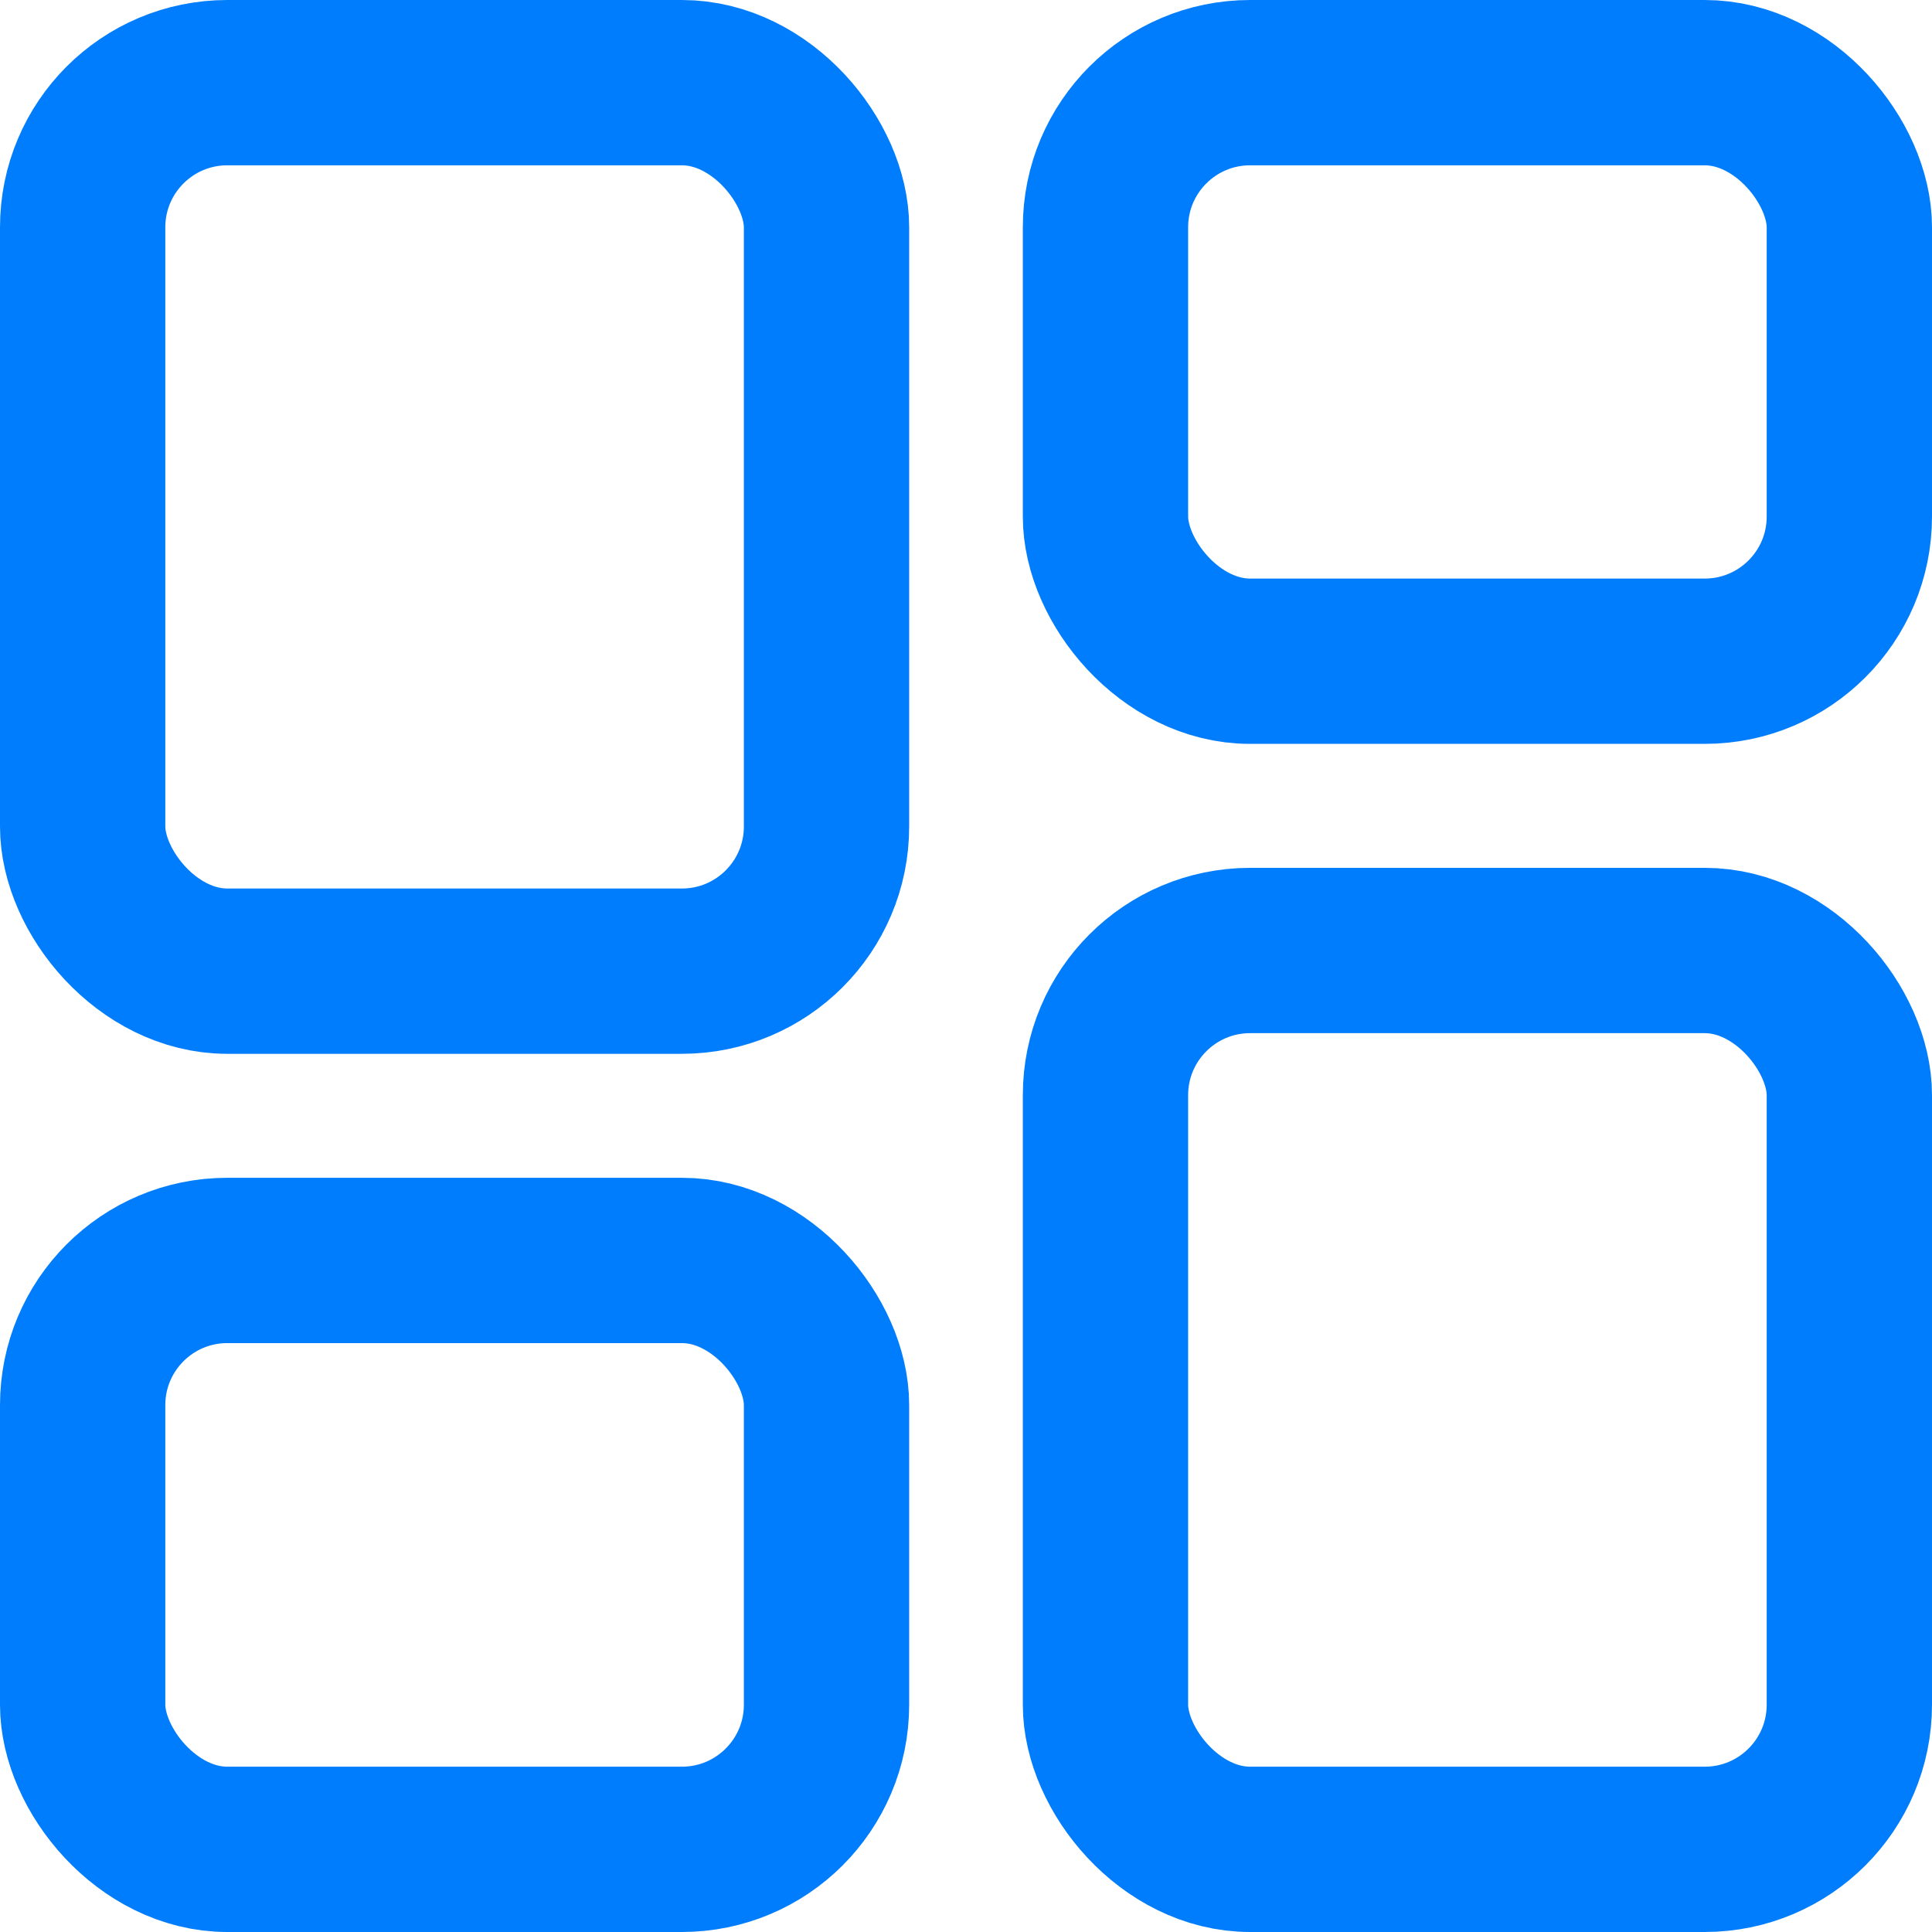 <svg width="187" height="187" viewBox="0 0 187 187" fill="none" xmlns="http://www.w3.org/2000/svg">
<rect x="8" y="8" width="72" height="86" rx="14" stroke="#007DFC" stroke-width="16"/>
<rect x="107" y="92" width="72" height="87" rx="14" stroke="#007DFC" stroke-width="16"/>
<rect x="8" y="122" width="72" height="57" rx="14" stroke="#007DFC" stroke-width="16"/>
<rect x="107" y="8" width="72" height="56" rx="14" stroke="#007DFC" stroke-width="16"/>
</svg>
